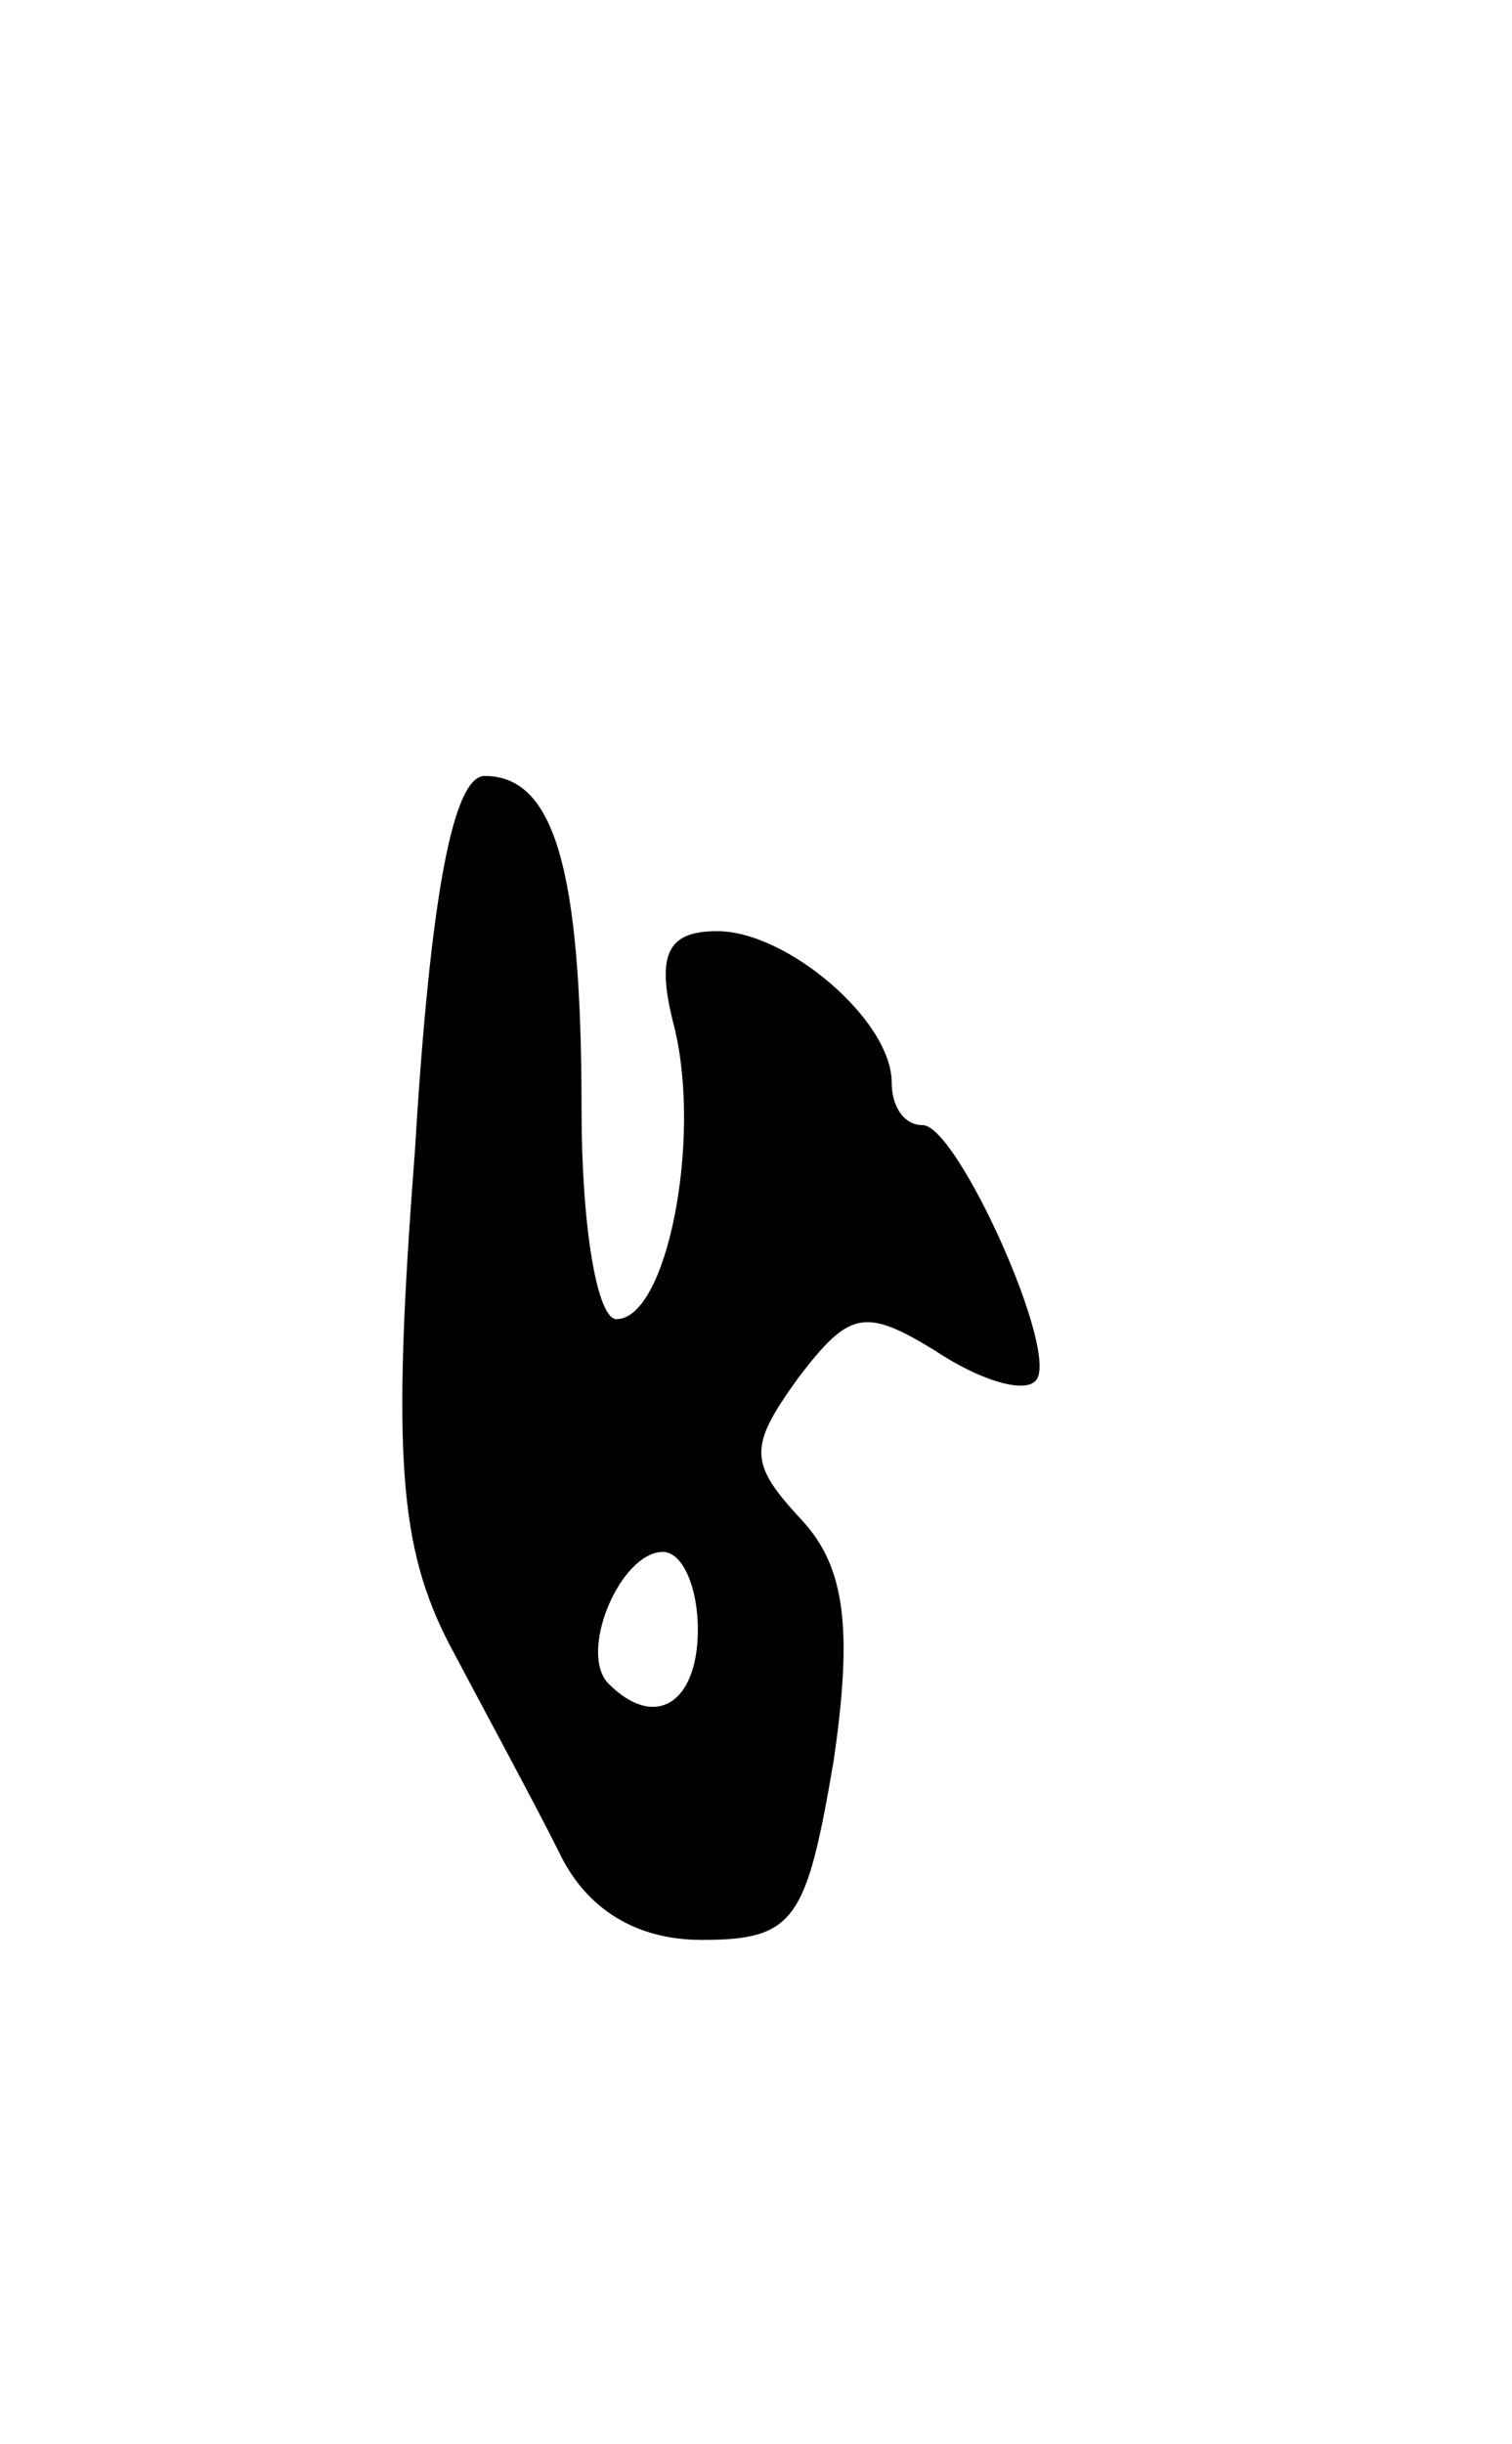 <svg version="1.0" xmlns="http://www.w3.org/2000/svg"
 width="39pt" height="63pt" viewBox="0 0 39 63"
 preserveAspectRatio="xMidYMid meet">
<g transform="translate(0,63) scale(0.1,-0.1)"
fill="#000000" stroke="none">
<path d="M107 333 c-6 -78 -4 -102 9 -127 9 -17 22 -41 28 -53 7 -15 20 -23
37 -23 24 0 27 5 34 46 5 34 3 50 -8 62 -14 15 -14 19 -1 37 13 17 17 18 35 7
12 -8 23 -11 26 -8 7 6 -20 66 -29 66 -5 0 -8 5 -8 11 0 16 -27 39 -45 39 -13
0 -16 -6 -11 -25 7 -29 -2 -75 -15 -75 -5 0 -9 24 -9 54 0 62 -7 86 -25 86 -8
0 -14 -30 -18 -97z m73 -123 c0 -19 -11 -26 -23 -14 -8 8 3 34 14 34 5 0 9 -9
9 -20z"/>
</g>
</svg>

